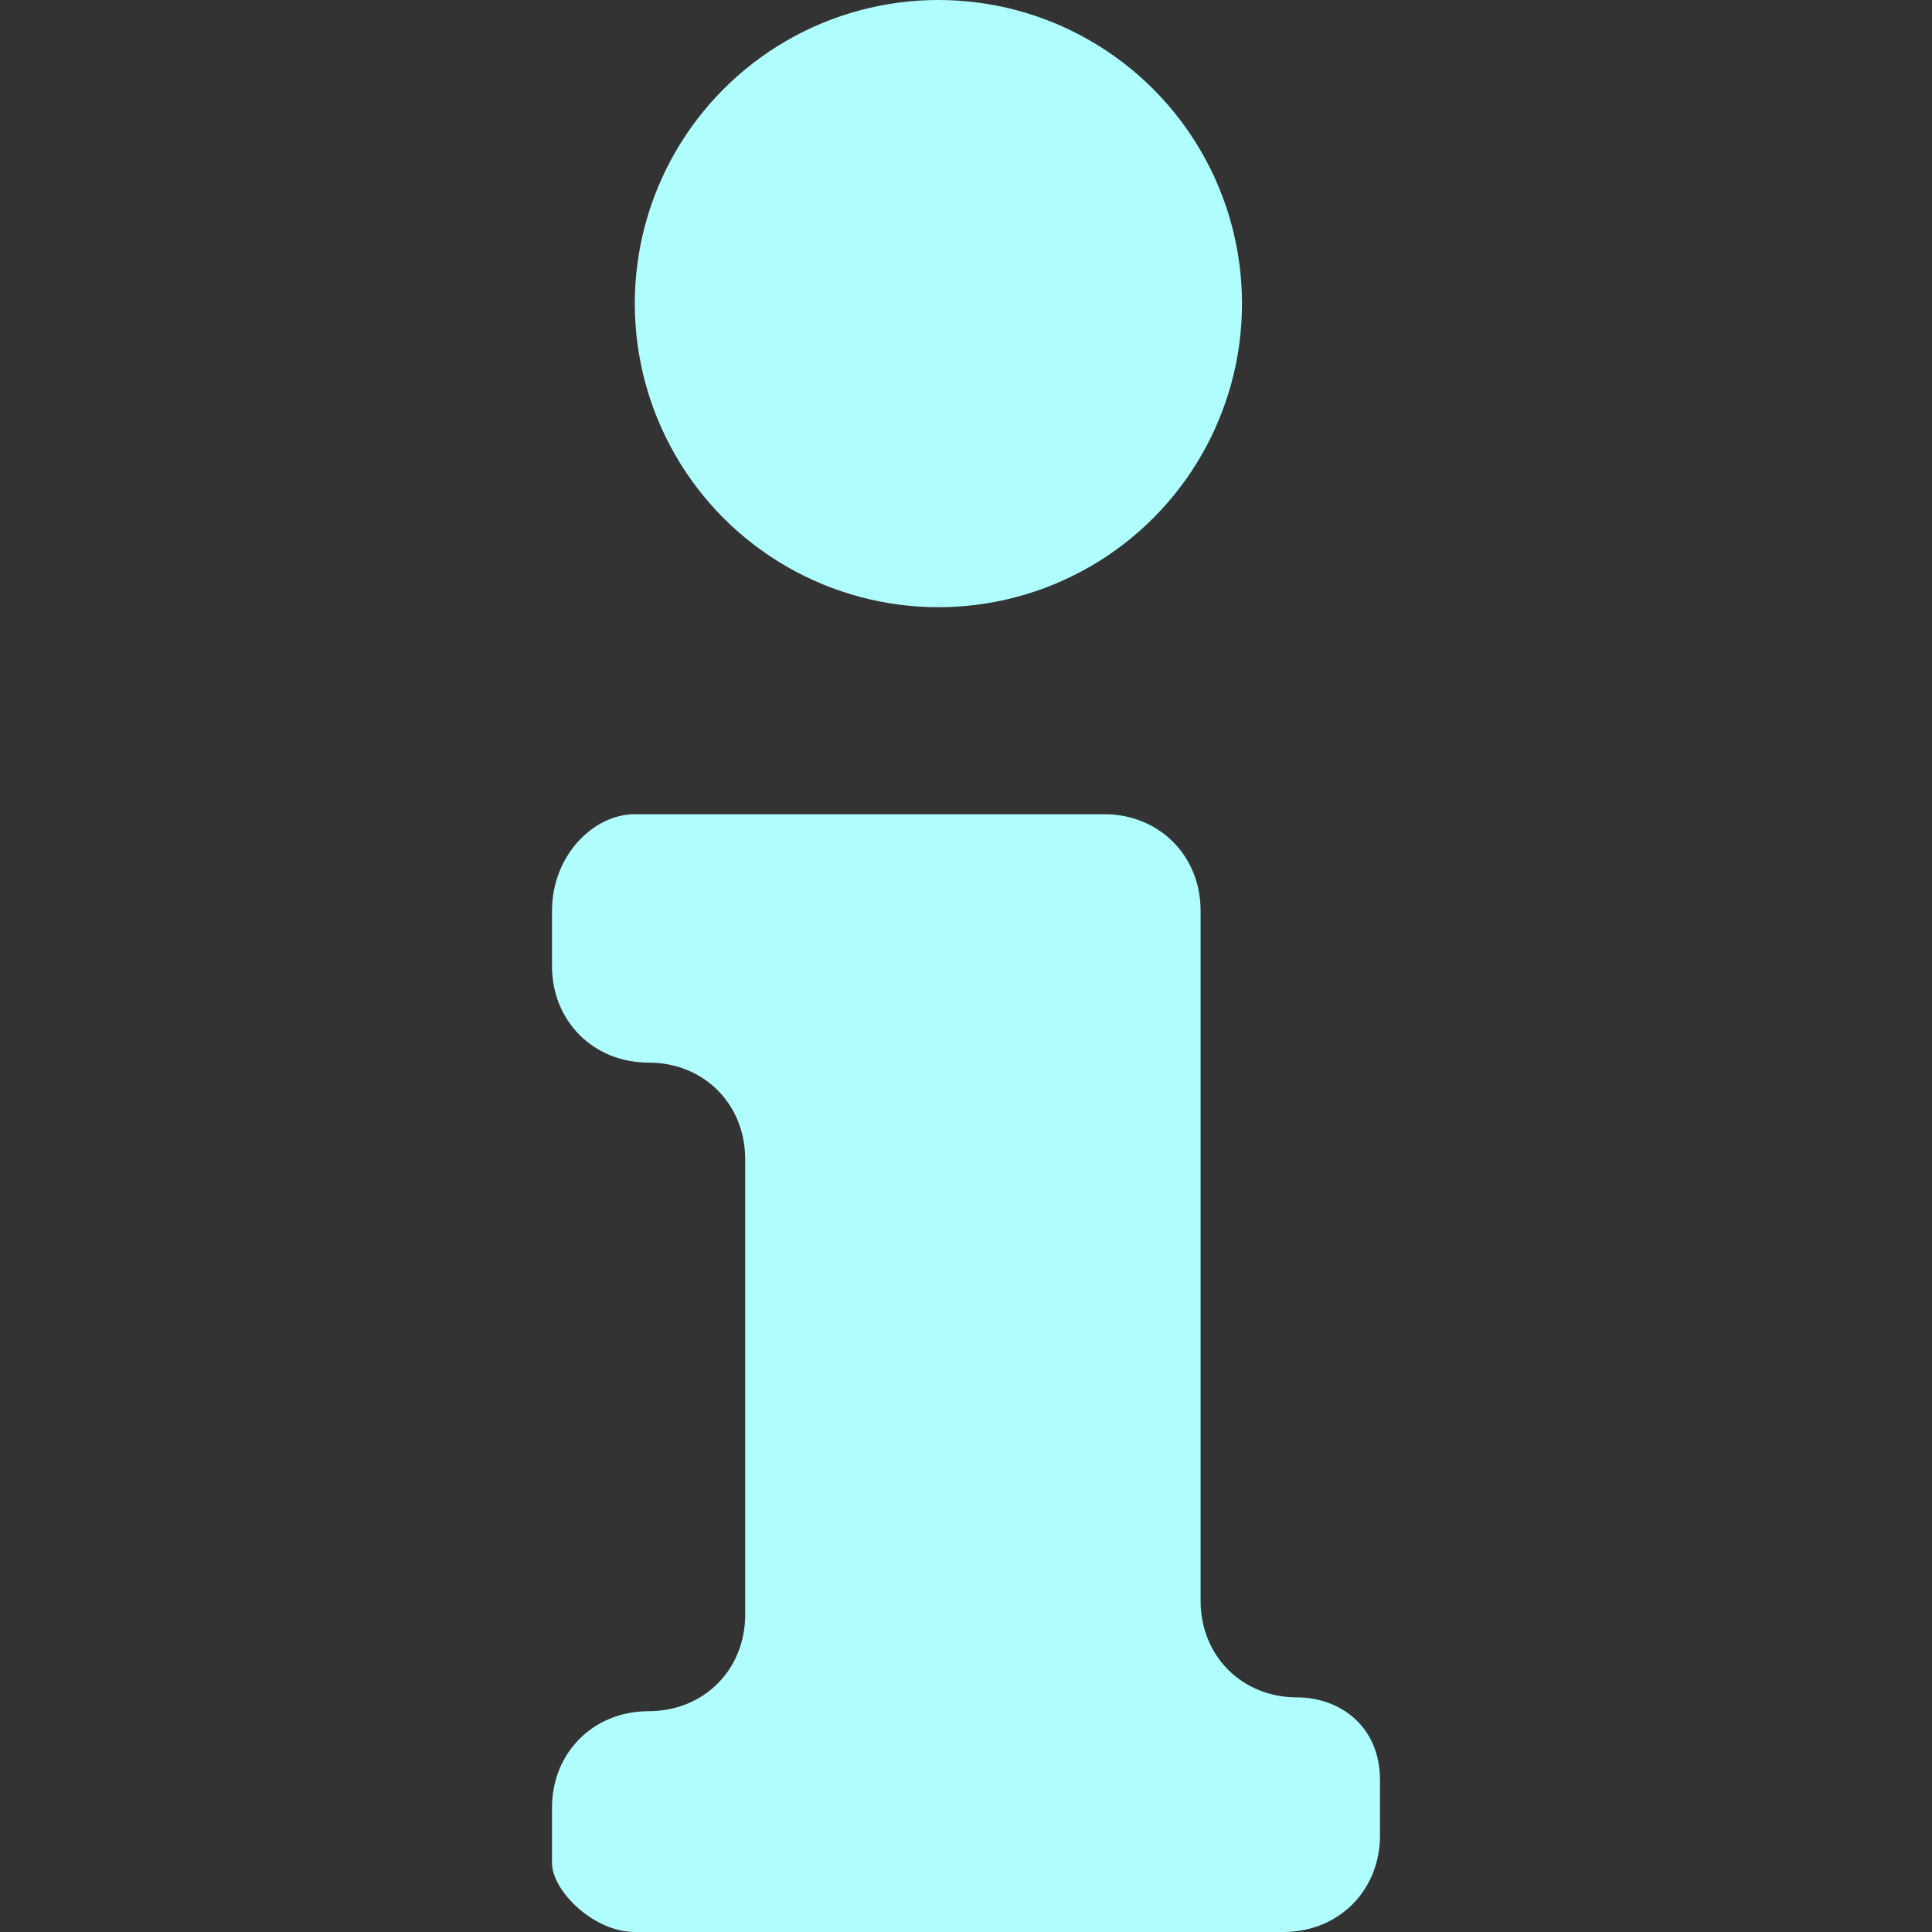 <?xml version="1.0" encoding="utf-8"?>
<!-- Generator: Adobe Illustrator 19.0.0, SVG Export Plug-In . SVG Version: 6.00 Build 0)  -->
<svg version="1.1" id="BeBold" xmlns="http://www.w3.org/2000/svg" xmlns:xlink="http://www.w3.org/1999/xlink" x="0px" y="0px"
	 viewBox="-4 4 14 14" style="enable-background:new -4 4 14 14;" xml:space="preserve">
<rect x="-4" y="4" width="14" height="14" fill="#333333" stroke="none"/>
<style type="text/css">
	.st0{fill:#B0FDFD;}
</style>
<g id="Info">
	<circle class="st0" cx="2.8" cy="6.2" r="2.2"/>
	<path class="st0" d="M5.4,16.3c-0.4,0-0.7-0.3-0.7-0.7v-5c0-0.4-0.3-0.7-0.7-0.7l0,0H0.6C0.3,9.9,0,10.2,0,10.6l0,0V11
		c0,0.4,0.3,0.7,0.7,0.7l0,0c0.4,0,0.7,0.3,0.7,0.7v3.3c0,0.4-0.3,0.7-0.7,0.7l0,0c-0.4,0-0.7,0.3-0.7,0.7l0,0v0.4
		C0,17.7,0.3,18,0.6,18h4.7C5.7,18,6,17.7,6,17.3l0,0v-0.4C6,16.5,5.7,16.3,5.4,16.3z"/>
</g>
</svg>
